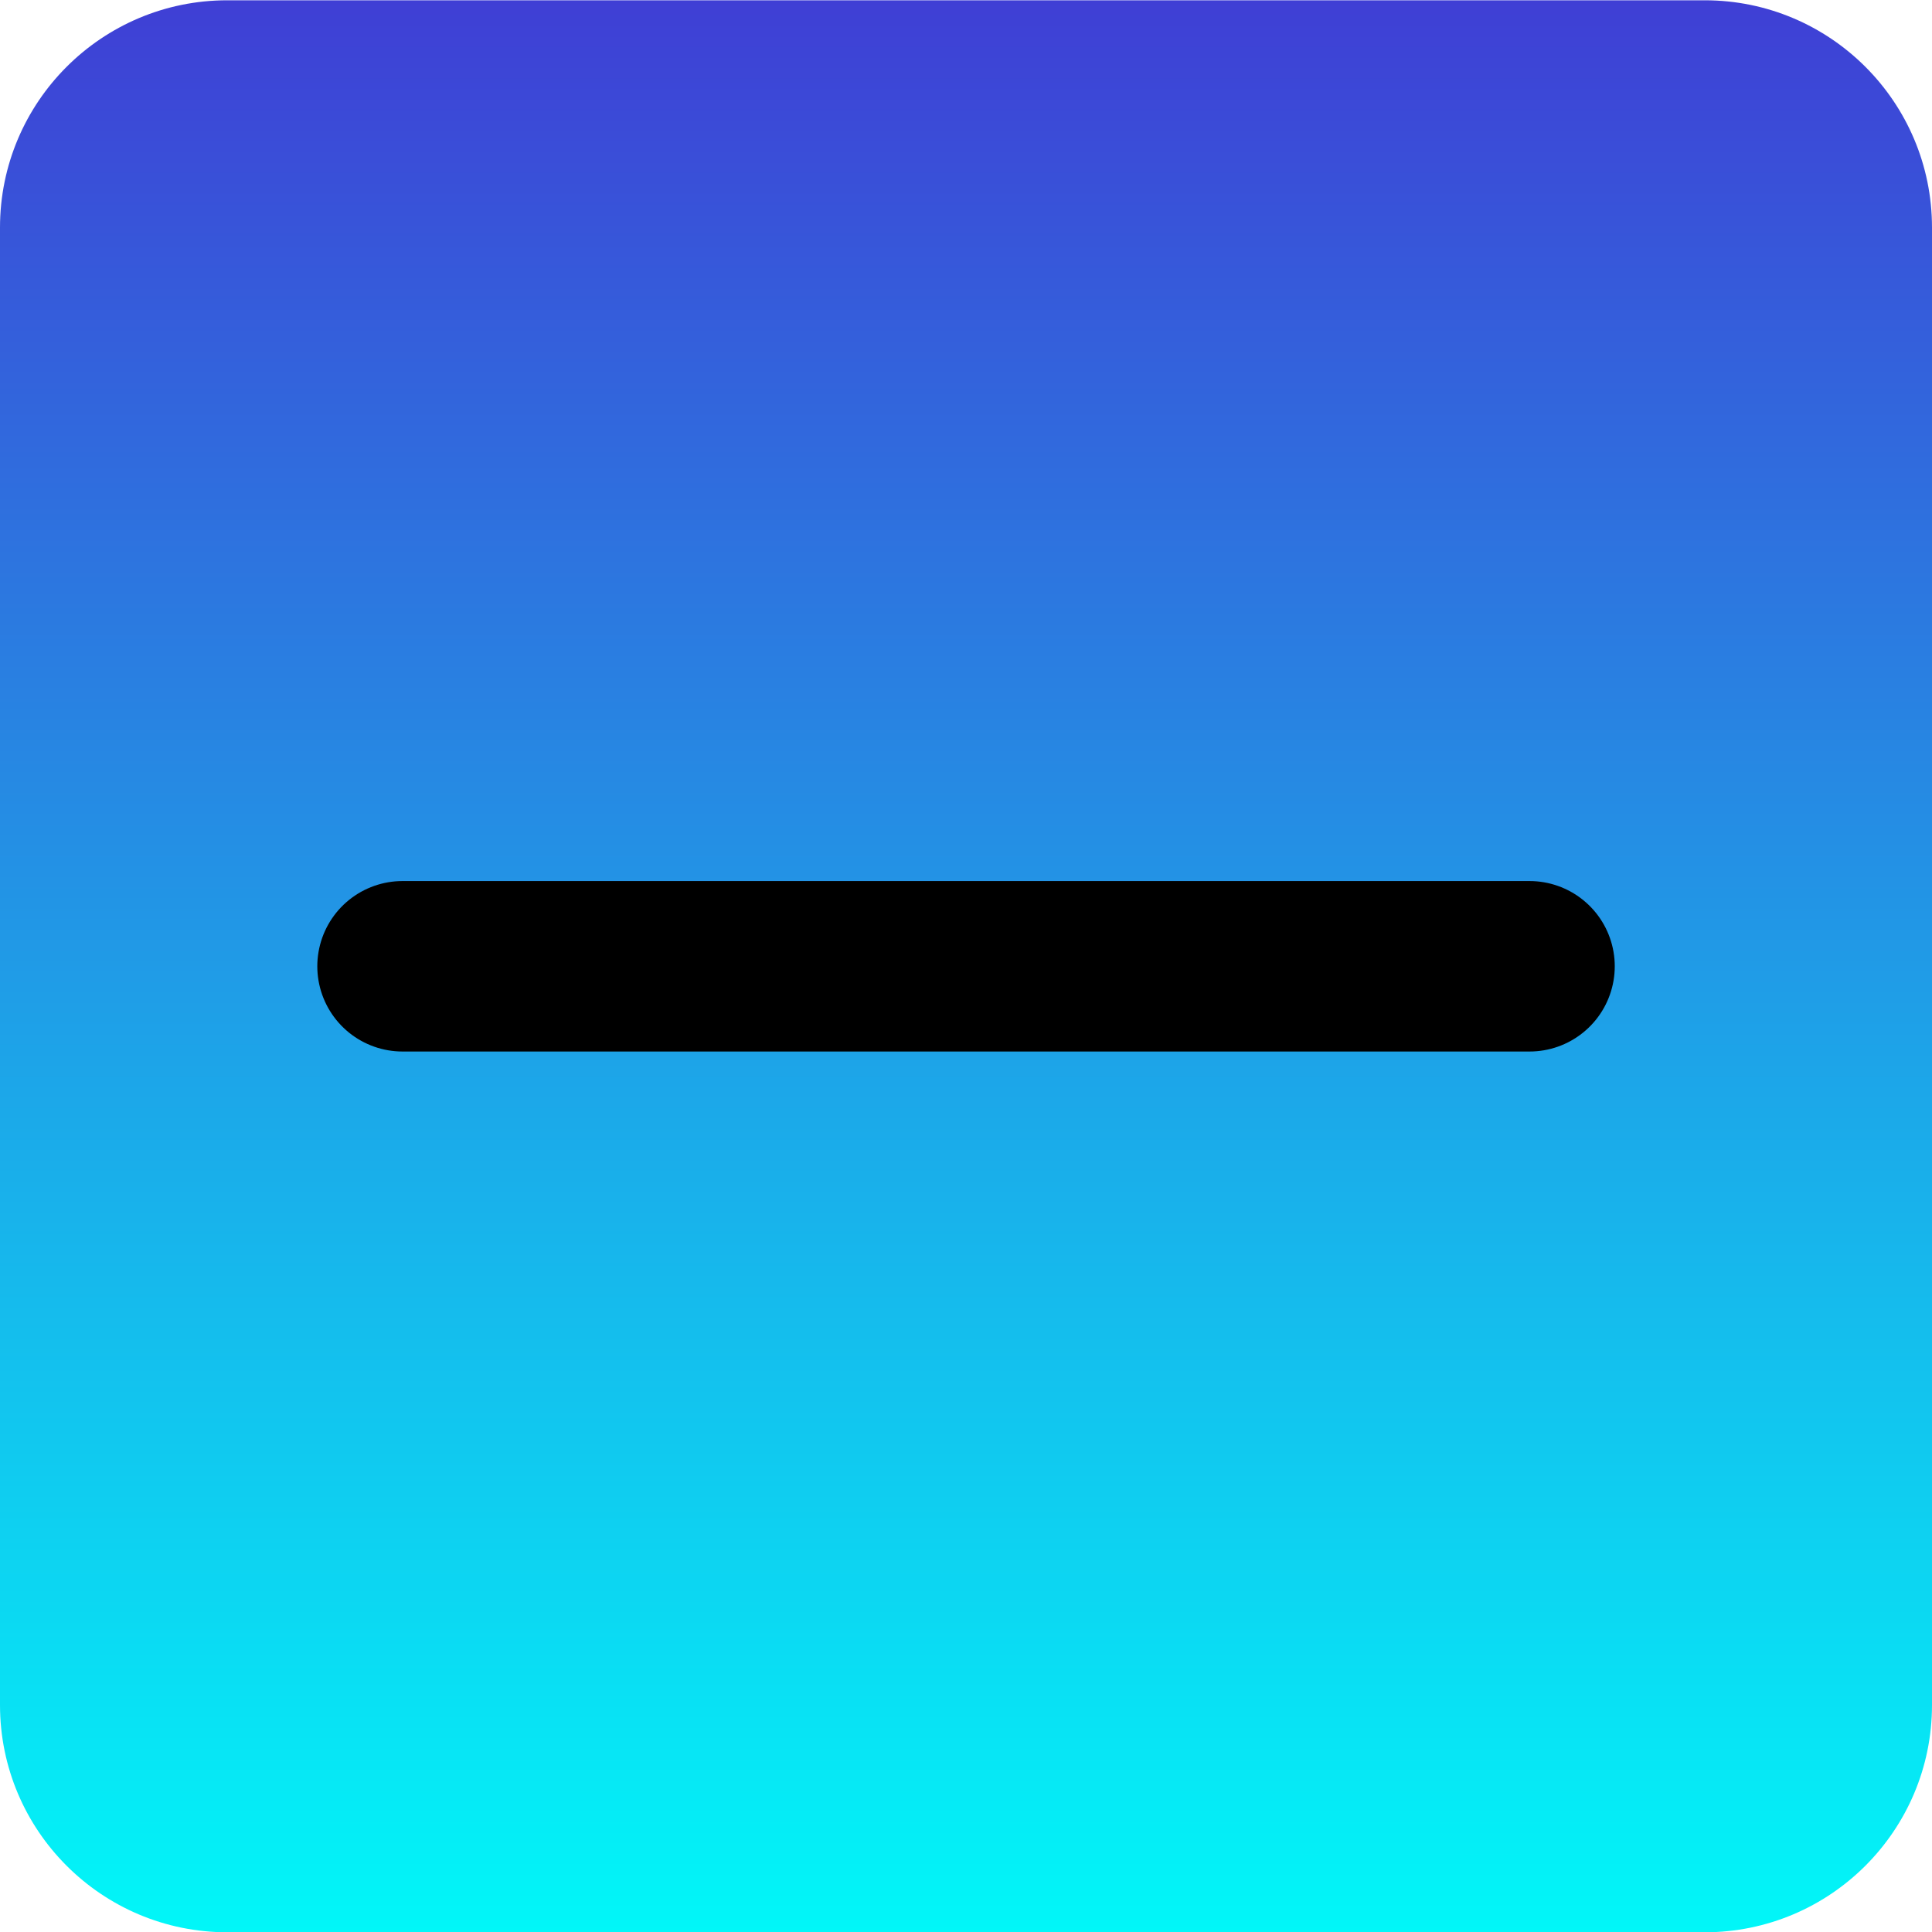 <svg width="34" height="34" viewBox="0 0 34 34" fill="none" xmlns="http://www.w3.org/2000/svg">
<path d="M34 30.005C34 32.214 32.209 34.005 30 34.005L4 34.005C1.791 34.005 0 32.214 0 30.005L0 4.005C0 1.796 1.791 0.005 4 0.005L30 0.005C32.209 0.005 34 1.796 34 4.005L34 30.005Z" fill="url(#paint0_linear_303_1213)"/>
<path d="M26.917 17.005L7.084 17.005" stroke="black" stroke-width="3" stroke-linecap="round" stroke-linejoin="round"/>
<defs>
<linearGradient id="paint0_linear_303_1213" x1="17" y1="34.005" x2="17" y2="0.005" gradientUnits="userSpaceOnUse">
<stop stop-color="#01F7F8"/>
<stop offset="1" stop-color="#3F3FD5"/>
</linearGradient>
</defs>
</svg>
